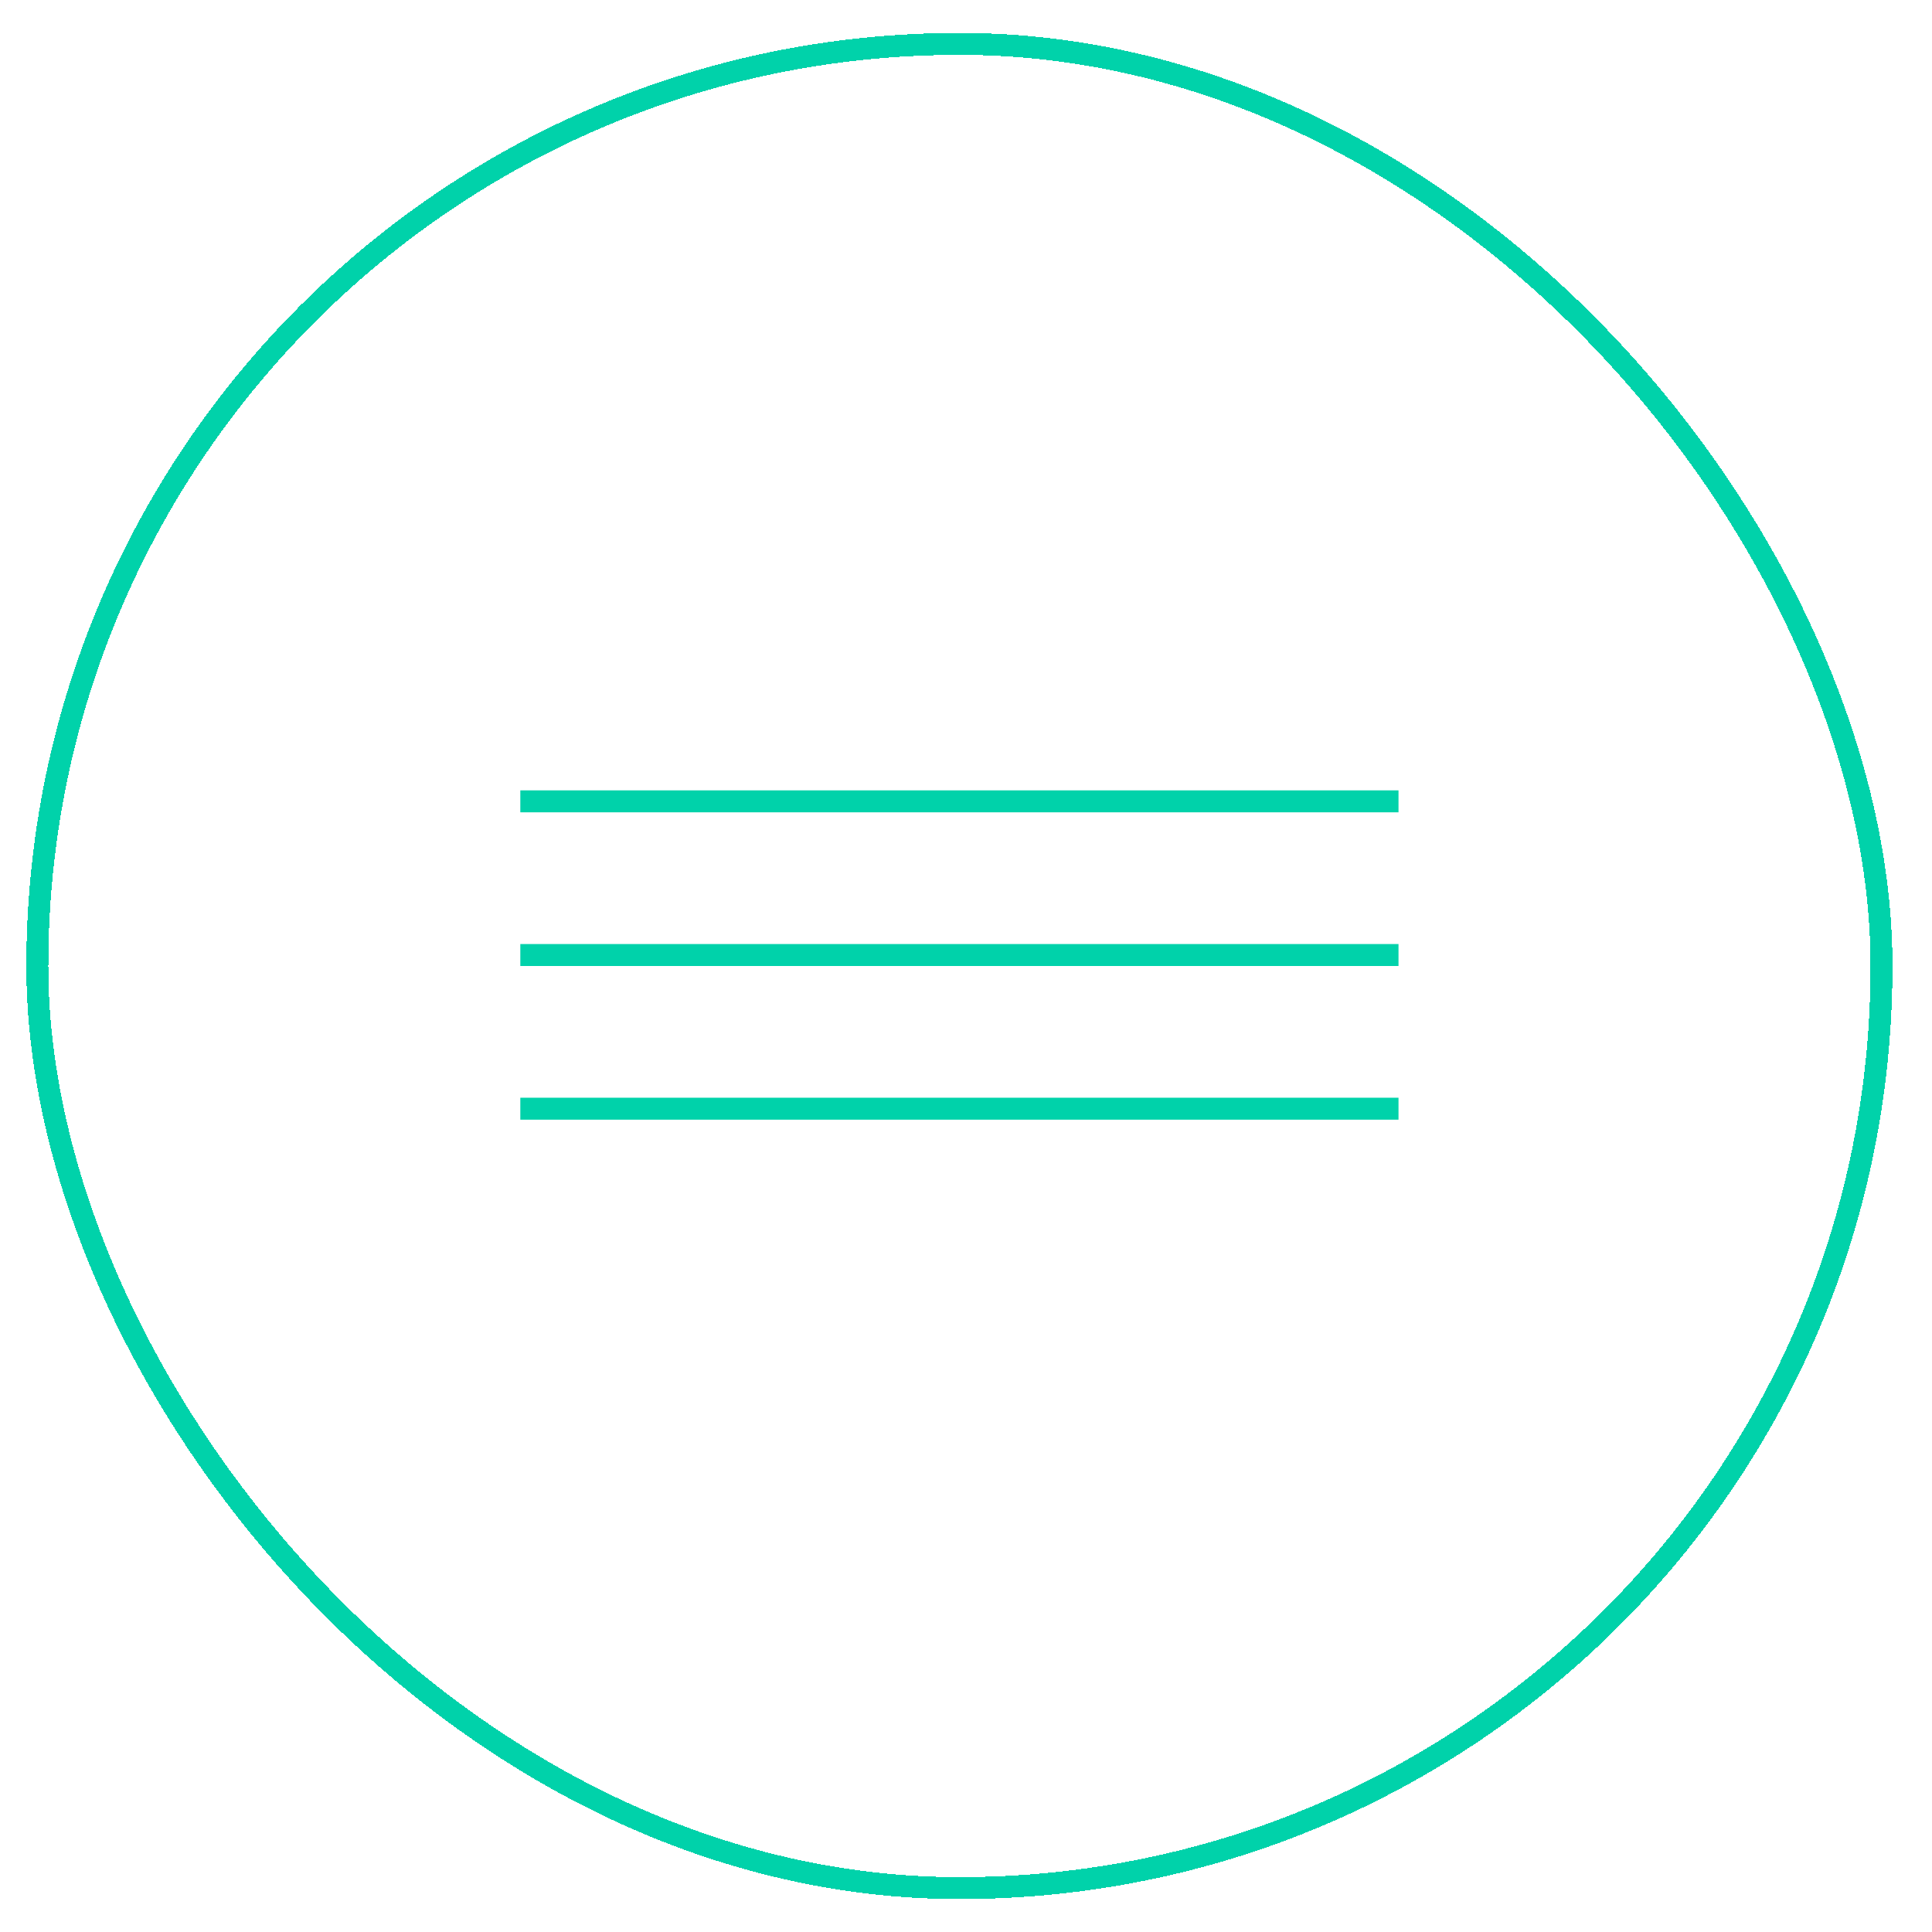 <svg width="88" height="88" viewBox="0 0 88 88" fill="none" xmlns="http://www.w3.org/2000/svg">
<g filter="url(#filter0_d_639_3353)">
<rect width="40" height="1" transform="translate(23.7 43)" fill="#00D2AA"/>
<rect x="23.7" y="36" width="40" height="1" fill="#00D2AA"/>
<rect x="23.7" y="50" width="40" height="1" fill="#00D2AA"/>
<rect x="1.7" y="2" width="84" height="84" rx="42" stroke="#00D2AA" shape-rendering="crispEdges"/>
</g>
<defs>
<filter id="filter0_d_639_3353" x="0.2" y="0.5" width="87" height="87" filterUnits="userSpaceOnUse" color-interpolation-filters="sRGB">
<feFlood flood-opacity="0" result="BackgroundImageFix"/>
<feColorMatrix in="SourceAlpha" type="matrix" values="0 0 0 0 0 0 0 0 0 0 0 0 0 0 0 0 0 0 127 0" result="hardAlpha"/>
<feMorphology radius="1" operator="dilate" in="SourceAlpha" result="effect1_dropShadow_639_3353"/>
<feOffset/>
<feComposite in2="hardAlpha" operator="out"/>
<feColorMatrix type="matrix" values="0 0 0 0 1 0 0 0 0 1 0 0 0 0 1 0 0 0 1 0"/>
<feBlend mode="normal" in2="BackgroundImageFix" result="effect1_dropShadow_639_3353"/>
<feBlend mode="normal" in="SourceGraphic" in2="effect1_dropShadow_639_3353" result="shape"/>
</filter>
</defs>
</svg>
